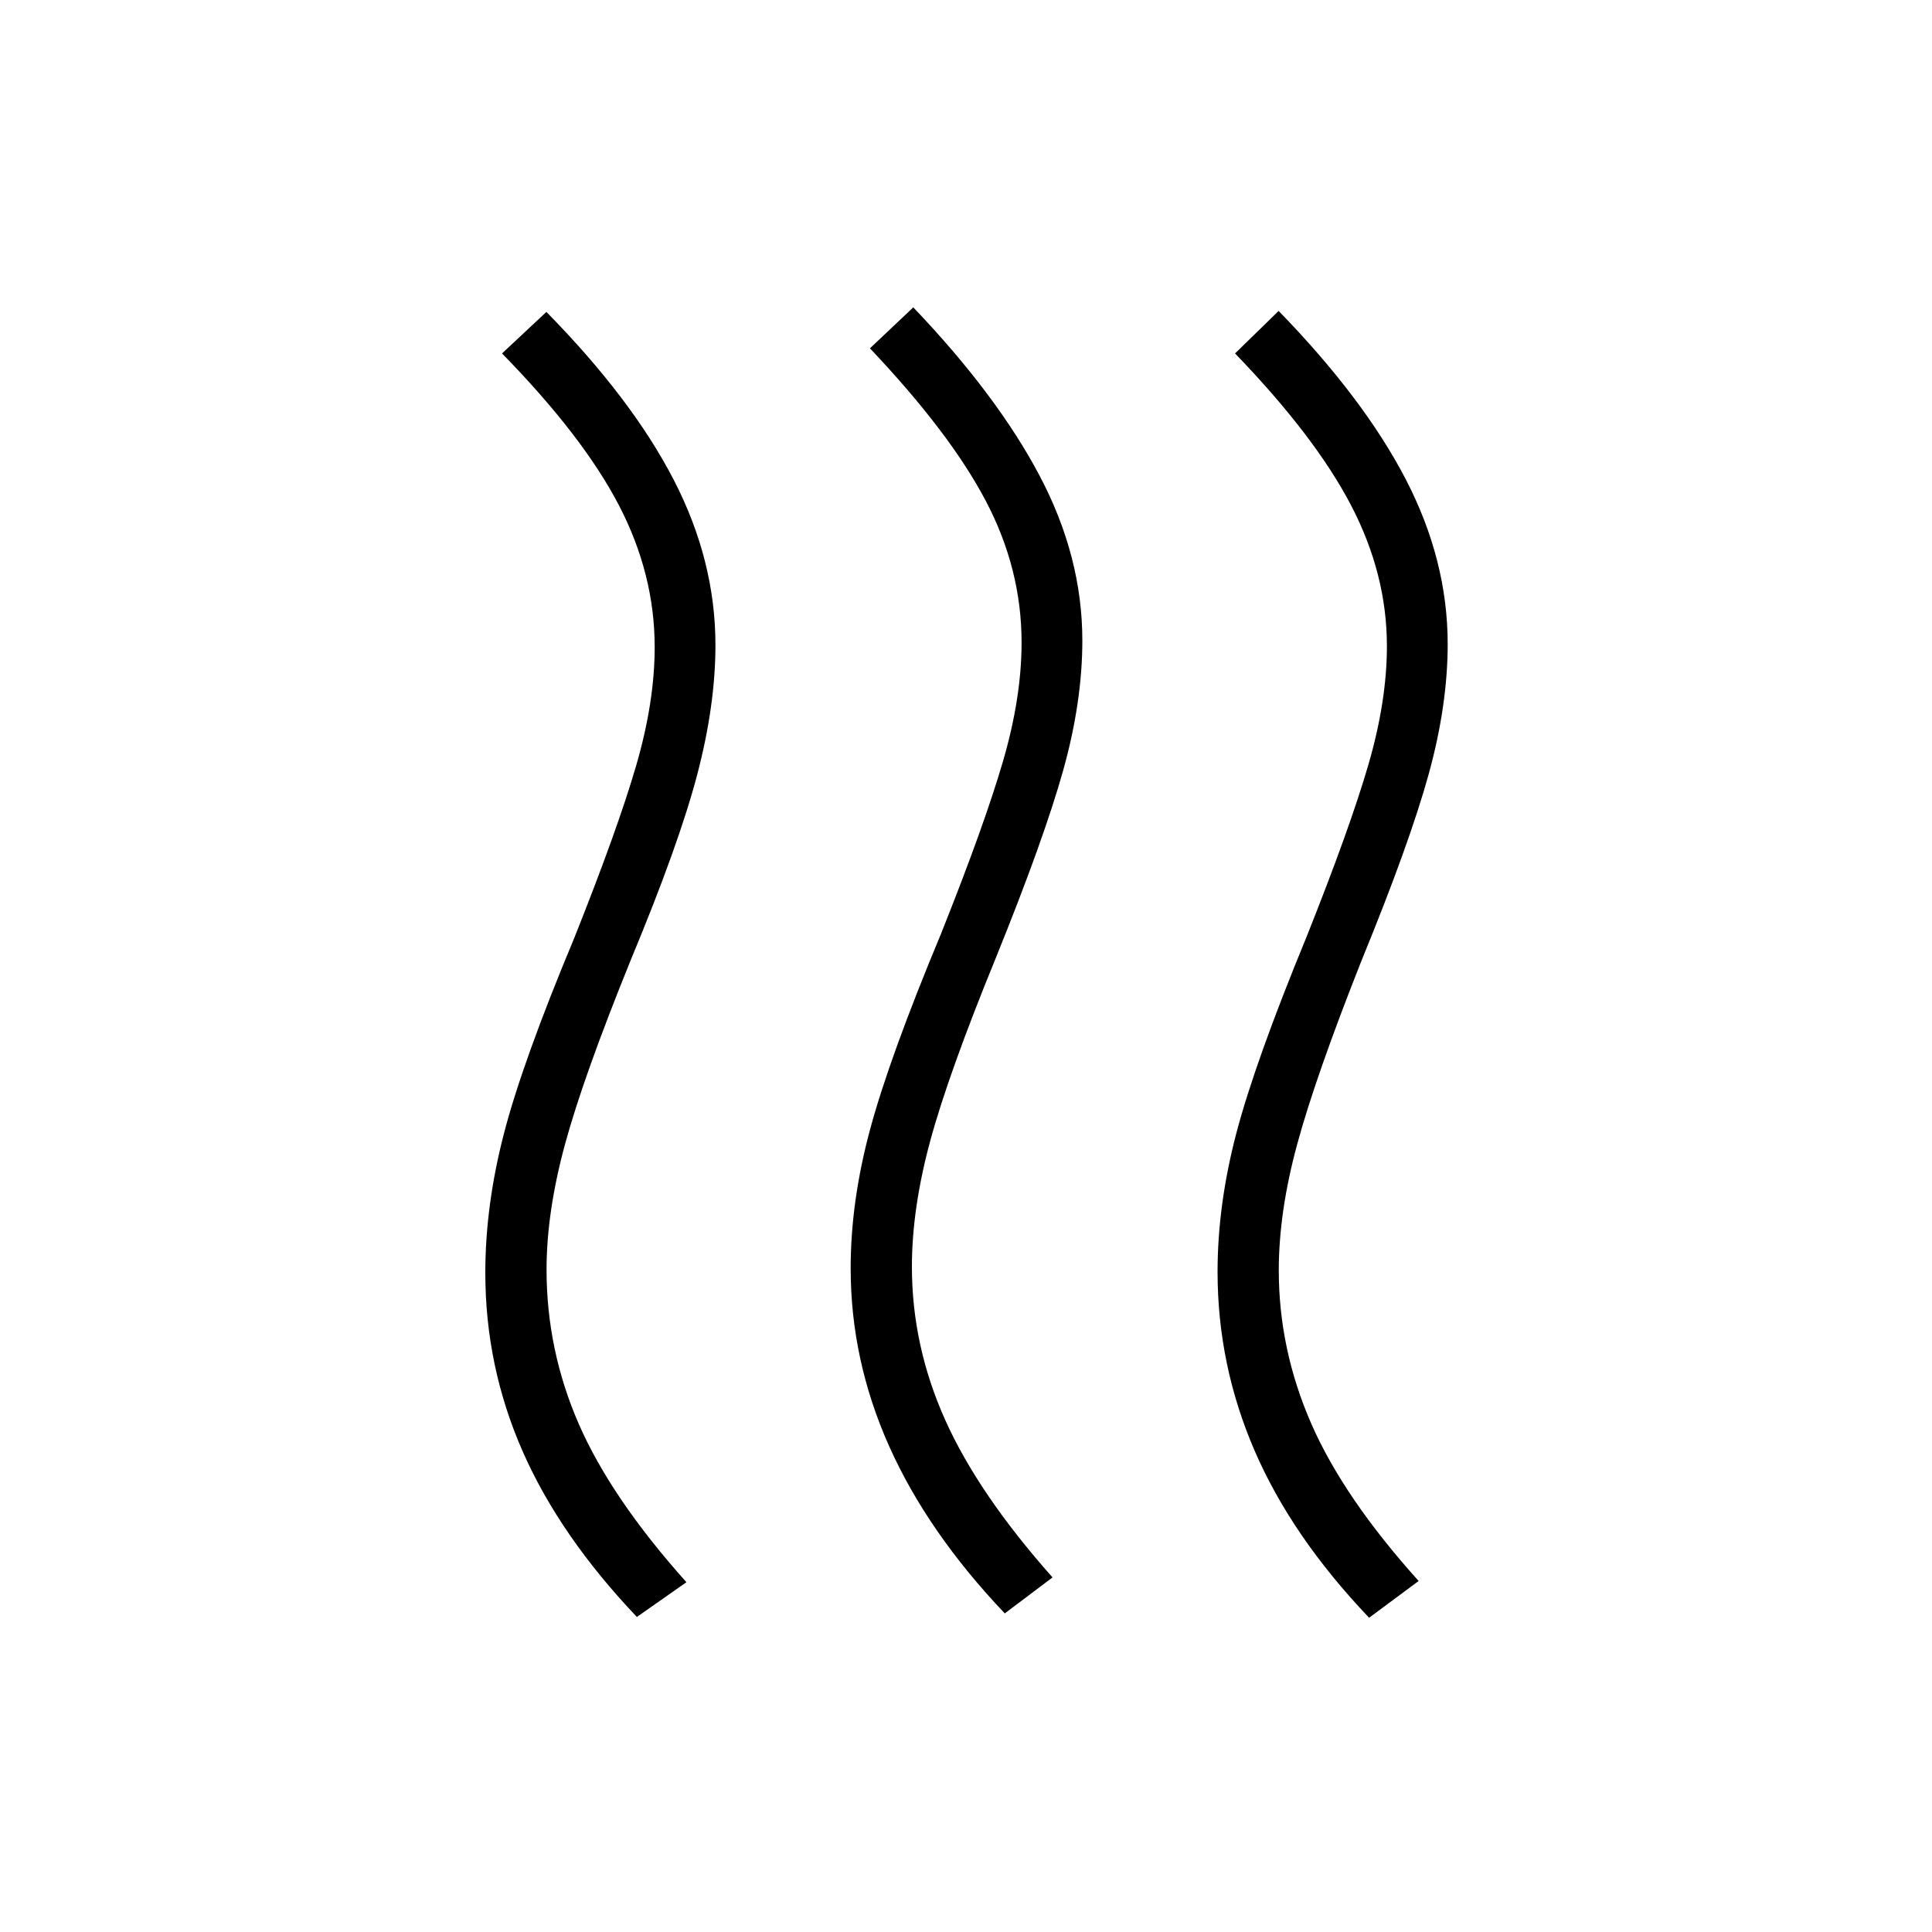 <svg xmlns="http://www.w3.org/2000/svg" height="48" viewBox="0 -960 960 960" width="48"><path d="M453.12-330.54q0 39.19 16.51 76.04 16.52 36.85 53.37 78.31l-23.73 17.88q-38.35-40.34-57.46-83.09-19.12-42.75-19.12-88.41 0-33.23 9.68-69.09 9.67-35.87 35.21-97.1 21.69-54.35 30.86-85.92 9.18-31.58 9.18-58.81 0-36.62-17.83-70.46-17.83-33.85-57.52-75.73l21.54-20.35q41.65 43.62 62.82 83.75 21.18 40.14 21.18 81.79 0 30.42-9.48 64.38-9.48 33.97-33.41 93.08-23.57 57.58-32.69 91.17-9.11 33.6-9.11 62.56Zm182.3 1.77q0 39.19 16.08 76.04 16.08 36.85 53.42 78.31l-24.61 18.27q-38.35-40.23-56.83-82.85Q605-281.62 605-328.04q0-33.23 9.29-68.71t34.83-97.48q21.69-54.35 30.86-85.92 9.17-31.58 9.17-58.81 0-35.85-17.88-70.08-17.89-34.23-57.58-75.34l21.66-21.12q42.42 43.62 63.21 83.75t20.79 81.79q0 30.42-9.48 64.77-9.49 34.34-33.41 92.69-22.81 57.58-31.92 91.17-9.12 33.6-9.12 62.56Zm-363.84-.38q0 40.07 16.07 76.84 16.08 36.77 53.43 78.5l-24.62 17.27q-38.34-40.34-56.83-82.46-18.48-42.12-18.48-88.54 0-33.61 9.29-69.34 9.29-35.74 34.83-96.85 21.69-54.35 30.86-85.92 9.18-31.58 9.18-58.81 0-36.35-17.83-70.58t-58.02-75.34L271.5-805q42.42 43.12 63.21 83.31 20.79 40.19 20.79 82.23 0 29.92-9.1 64.52-9.09 34.59-33.02 92.06-23.57 58.07-32.69 91.67-9.11 33.59-9.11 62.06Z"/></svg>